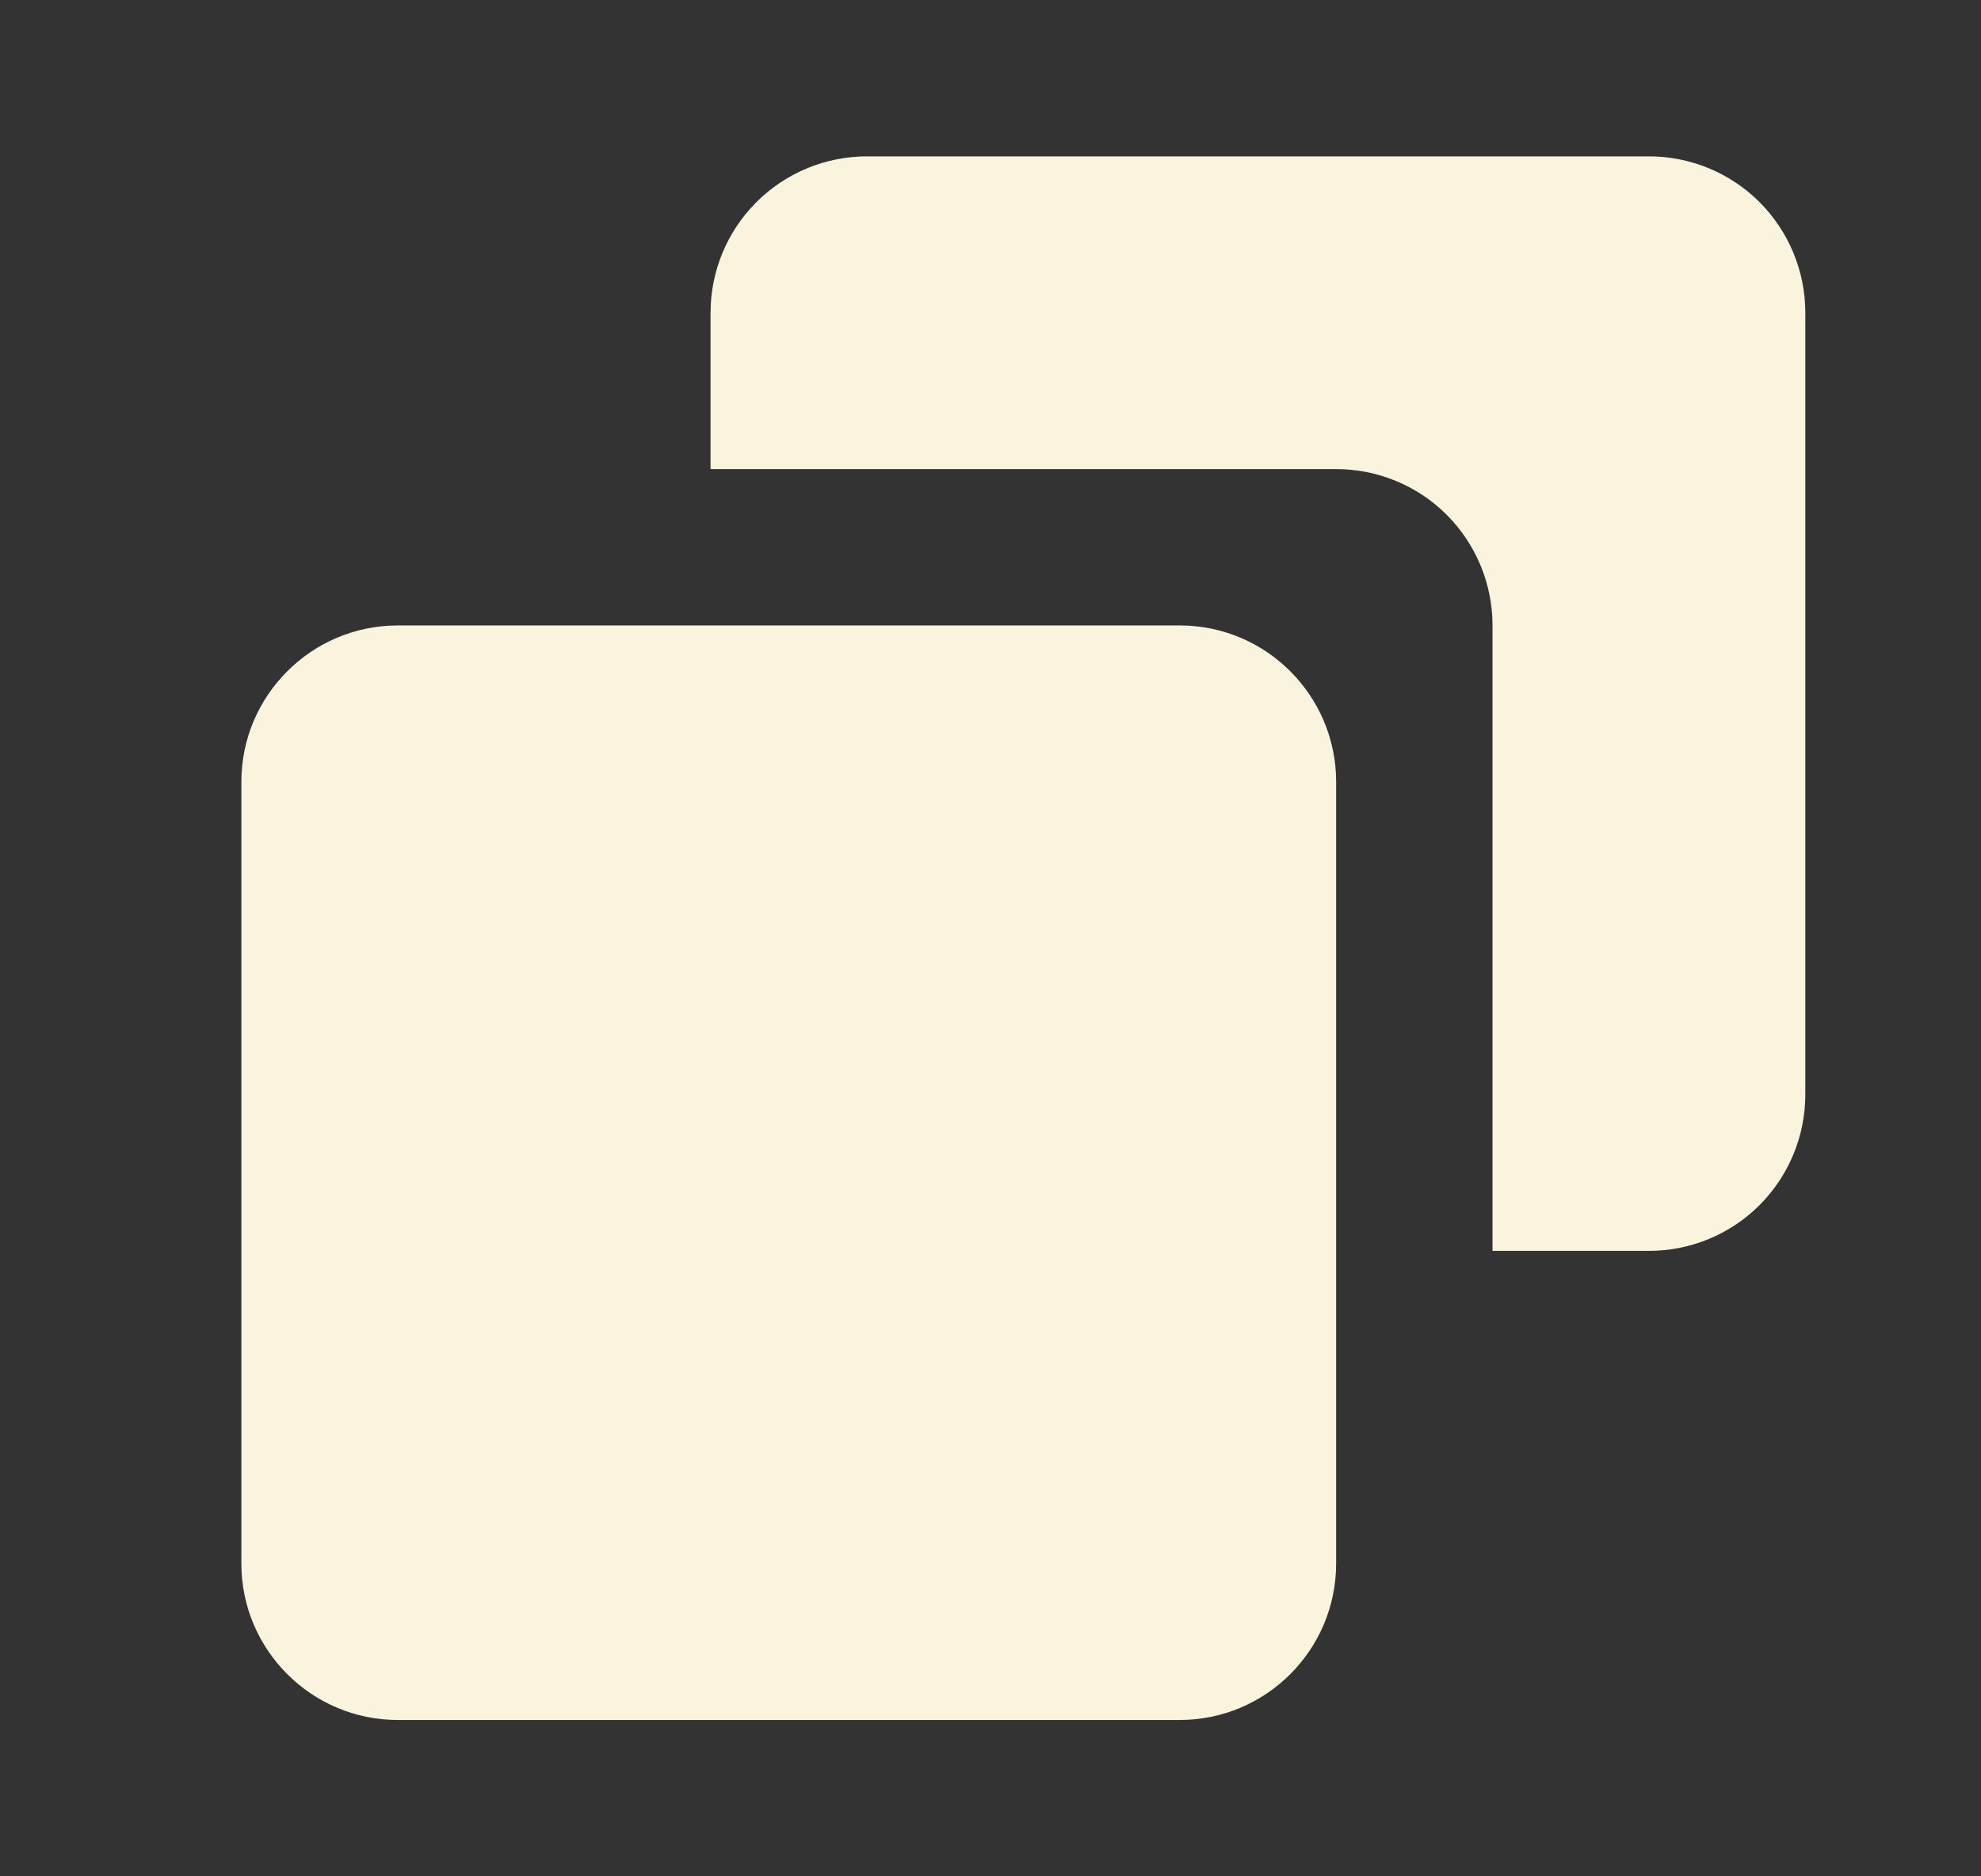 <svg width="19" height="18" viewBox="0 0 19 18" fill="none" xmlns="http://www.w3.org/2000/svg">
<rect x="0" y="0" width="19" height="18" fill="#333333" stroke="none"/>
<path d="M11.315 6H3.815C2.988 6 2.315 6.673 2.315 7.5V15C2.315 15.827 2.988 16.5 3.815 16.5H11.315C12.143 16.5 12.815 15.827 12.815 15V7.5C12.815 6.673 12.143 6 11.315 6Z" fill="#FAF3DD"/>
<path d="M15.815 1.5H8.315C7.918 1.5 7.536 1.658 7.255 1.939C6.973 2.221 6.815 2.602 6.815 3V4.5H12.815C13.213 4.5 13.595 4.658 13.876 4.939C14.157 5.221 14.315 5.602 14.315 6V12H15.815C16.213 12 16.595 11.842 16.876 11.561C17.157 11.279 17.315 10.898 17.315 10.5V3C17.315 2.602 17.157 2.221 16.876 1.939C16.595 1.658 16.213 1.5 15.815 1.5Z" fill="#FAF3DD"/>
</svg>
